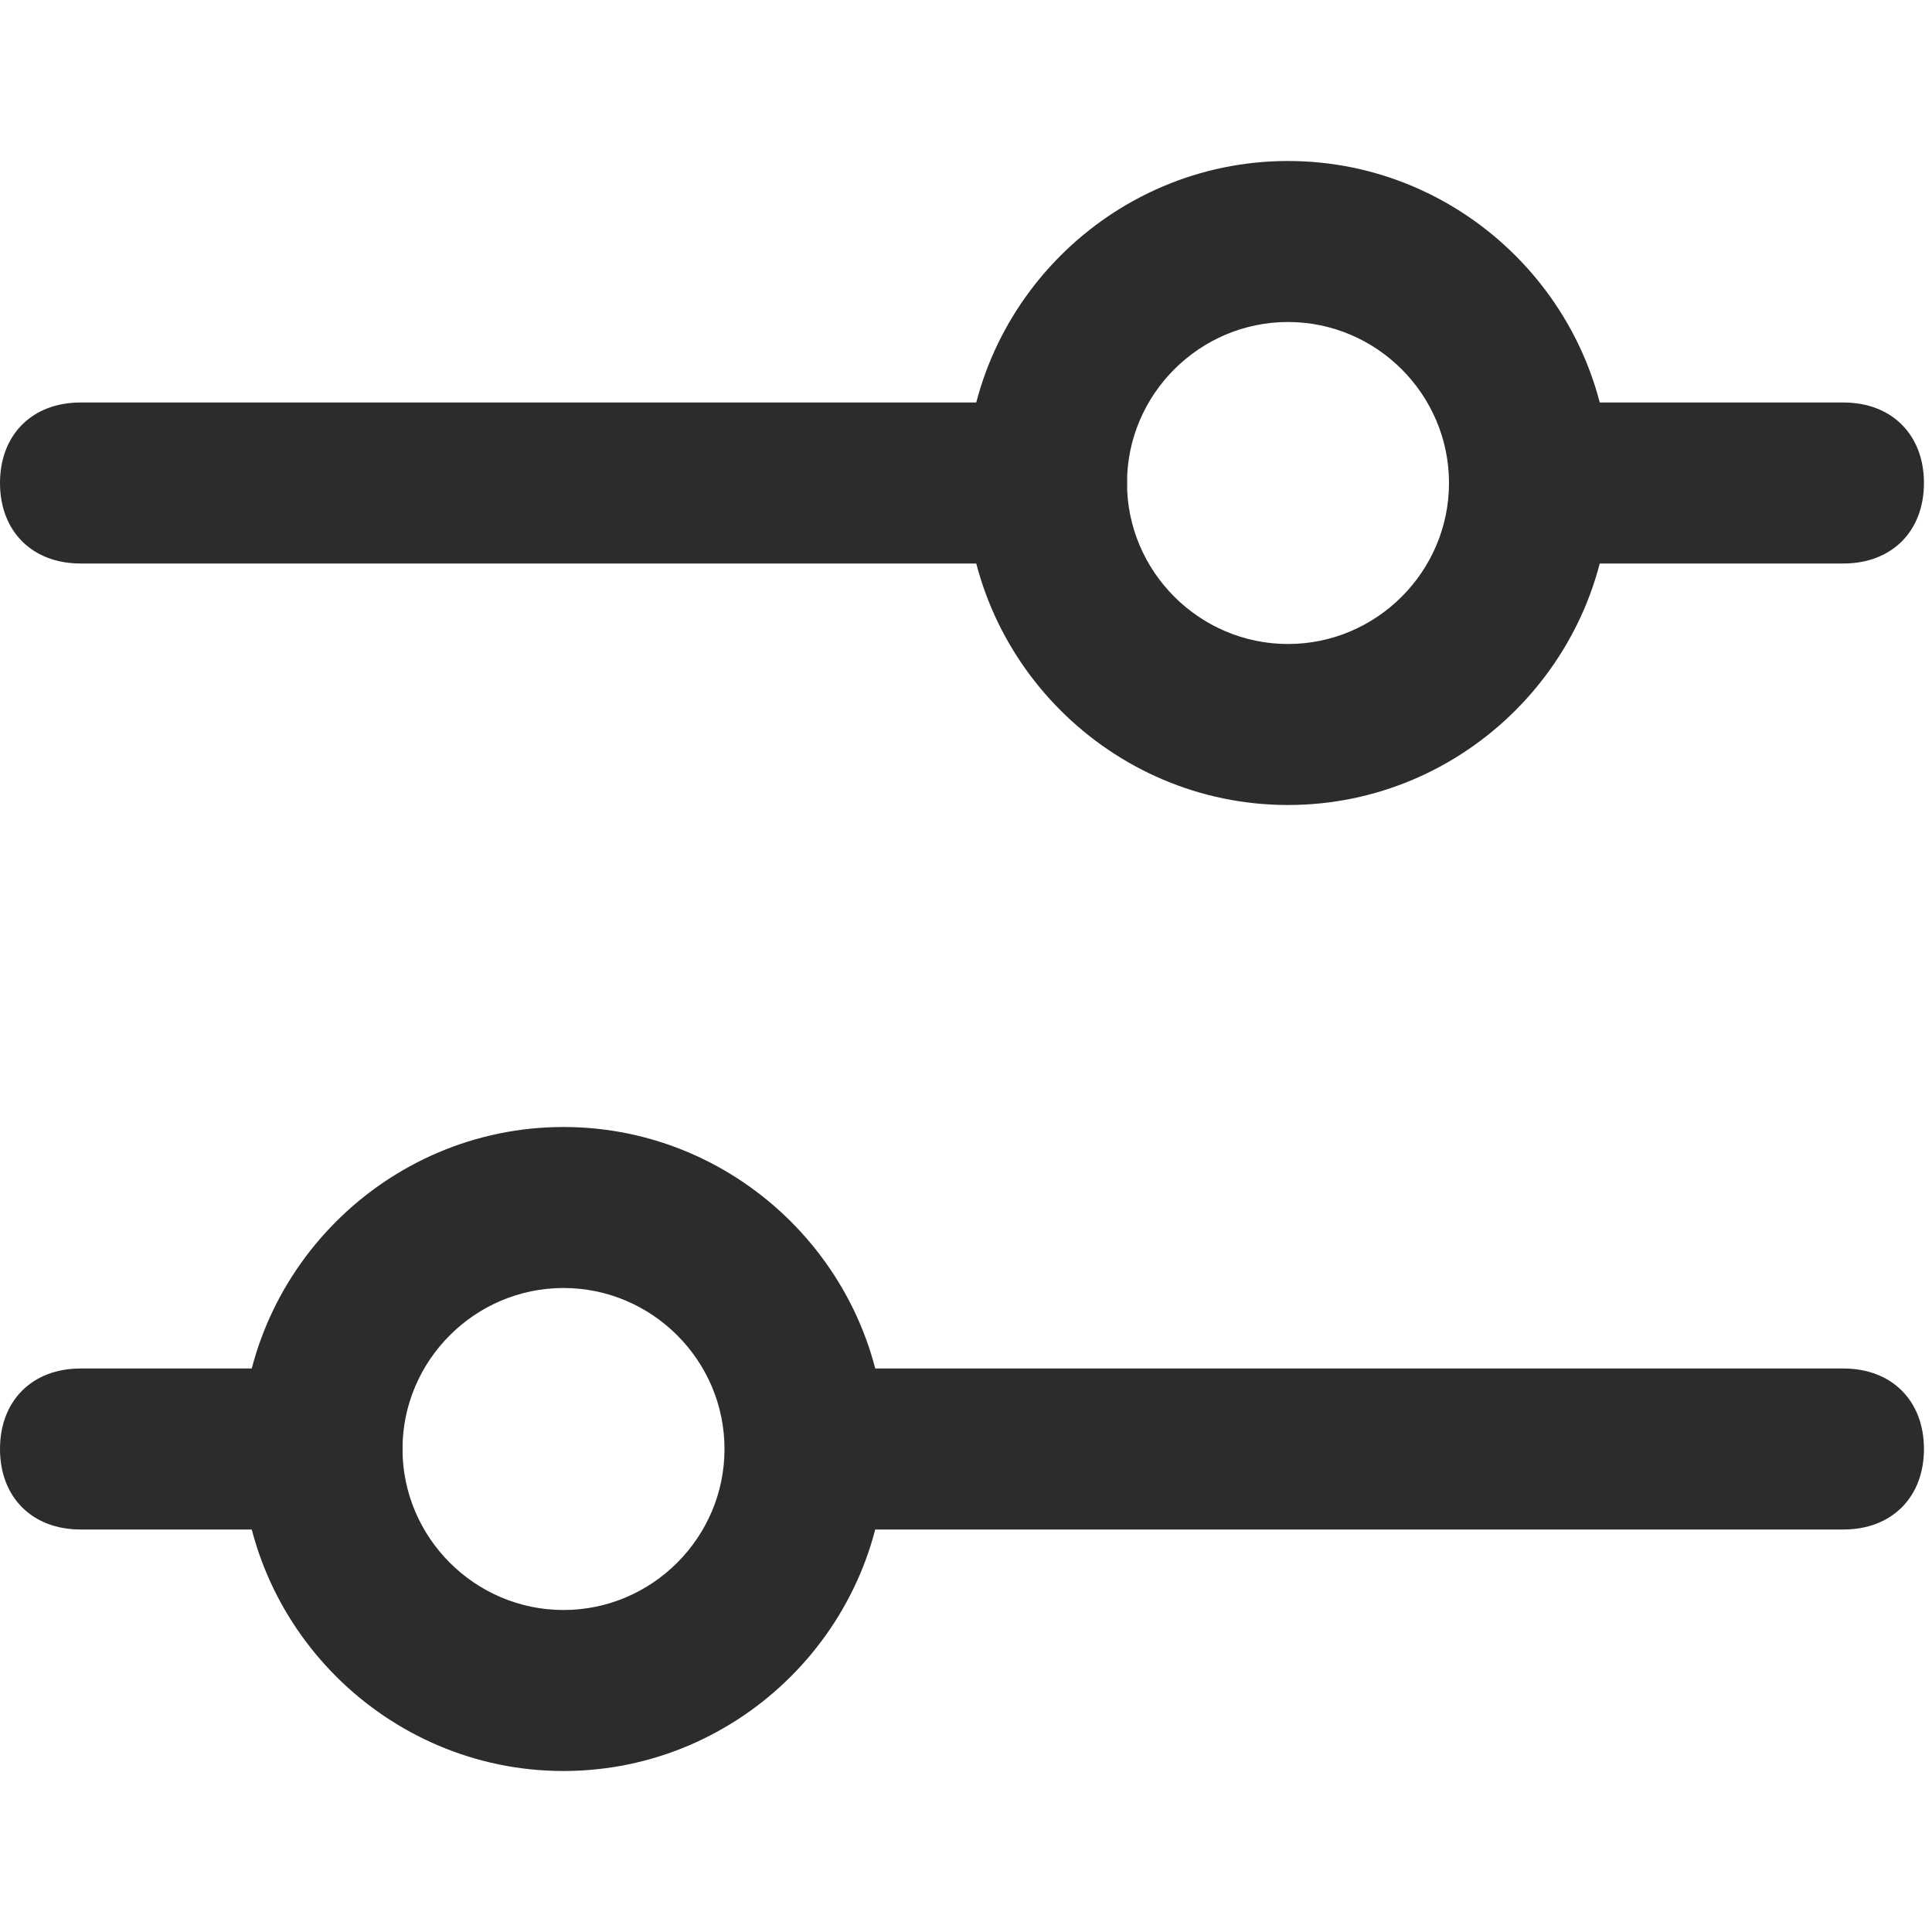 <?xml version="1.0" standalone="no"?><!DOCTYPE svg PUBLIC "-//W3C//DTD SVG 1.1//EN" "http://www.w3.org/Graphics/SVG/1.1/DTD/svg11.dtd"><svg class="icon" width="200px" height="200.00px" viewBox="0 0 1024 1024" version="1.1" xmlns="http://www.w3.org/2000/svg"><path fill="#2c2c2c" d="M682.667 85.333c-93.867 0-170.667 76.8-170.667 170.667s76.8 170.667 170.667 170.667 170.667-76.8 170.667-170.667-76.8-170.667-170.667-170.667z m0 256c-46.933 0-85.333-38.4-85.333-85.333s38.4-85.333 85.333-85.333 85.333 38.4 85.333 85.333-38.4 85.333-85.333 85.333zM298.667 597.333c-93.867 0-170.667 76.8-170.667 170.667s76.8 170.667 170.667 170.667 170.667-76.8 170.667-170.667-76.8-170.667-170.667-170.667z m0 256c-46.933 0-85.333-38.4-85.333-85.333s38.4-85.333 85.333-85.333 85.333 38.4 85.333 85.333-38.4 85.333-85.333 85.333z"  /><path fill="#2c2c2c" d="M0 256c0-25.6 17.067-42.667 42.667-42.667h512c25.6 0 42.667 17.067 42.667 42.667s-17.067 42.667-42.667 42.667H42.667c-25.6 0-42.667-17.067-42.667-42.667zM1019.733 256c0 25.6-17.067 42.667-42.667 42.667h-145.067c-25.6 0-42.667-17.067-42.667-42.667s17.067-42.667 42.667-42.667h145.067c25.6 0 42.667 17.067 42.667 42.667zM0 768c0-25.6 17.067-42.667 42.667-42.667h128c25.6 0 42.667 17.067 42.667 42.667s-17.067 42.667-42.667 42.667H42.667c-25.6 0-42.667-17.067-42.667-42.667zM405.333 768c0-25.6 17.067-42.667 42.667-42.667h529.067c25.6 0 42.667 17.067 42.667 42.667s-17.067 42.667-42.667 42.667H448c-25.6 0-42.667-17.067-42.667-42.667z"  /></svg>